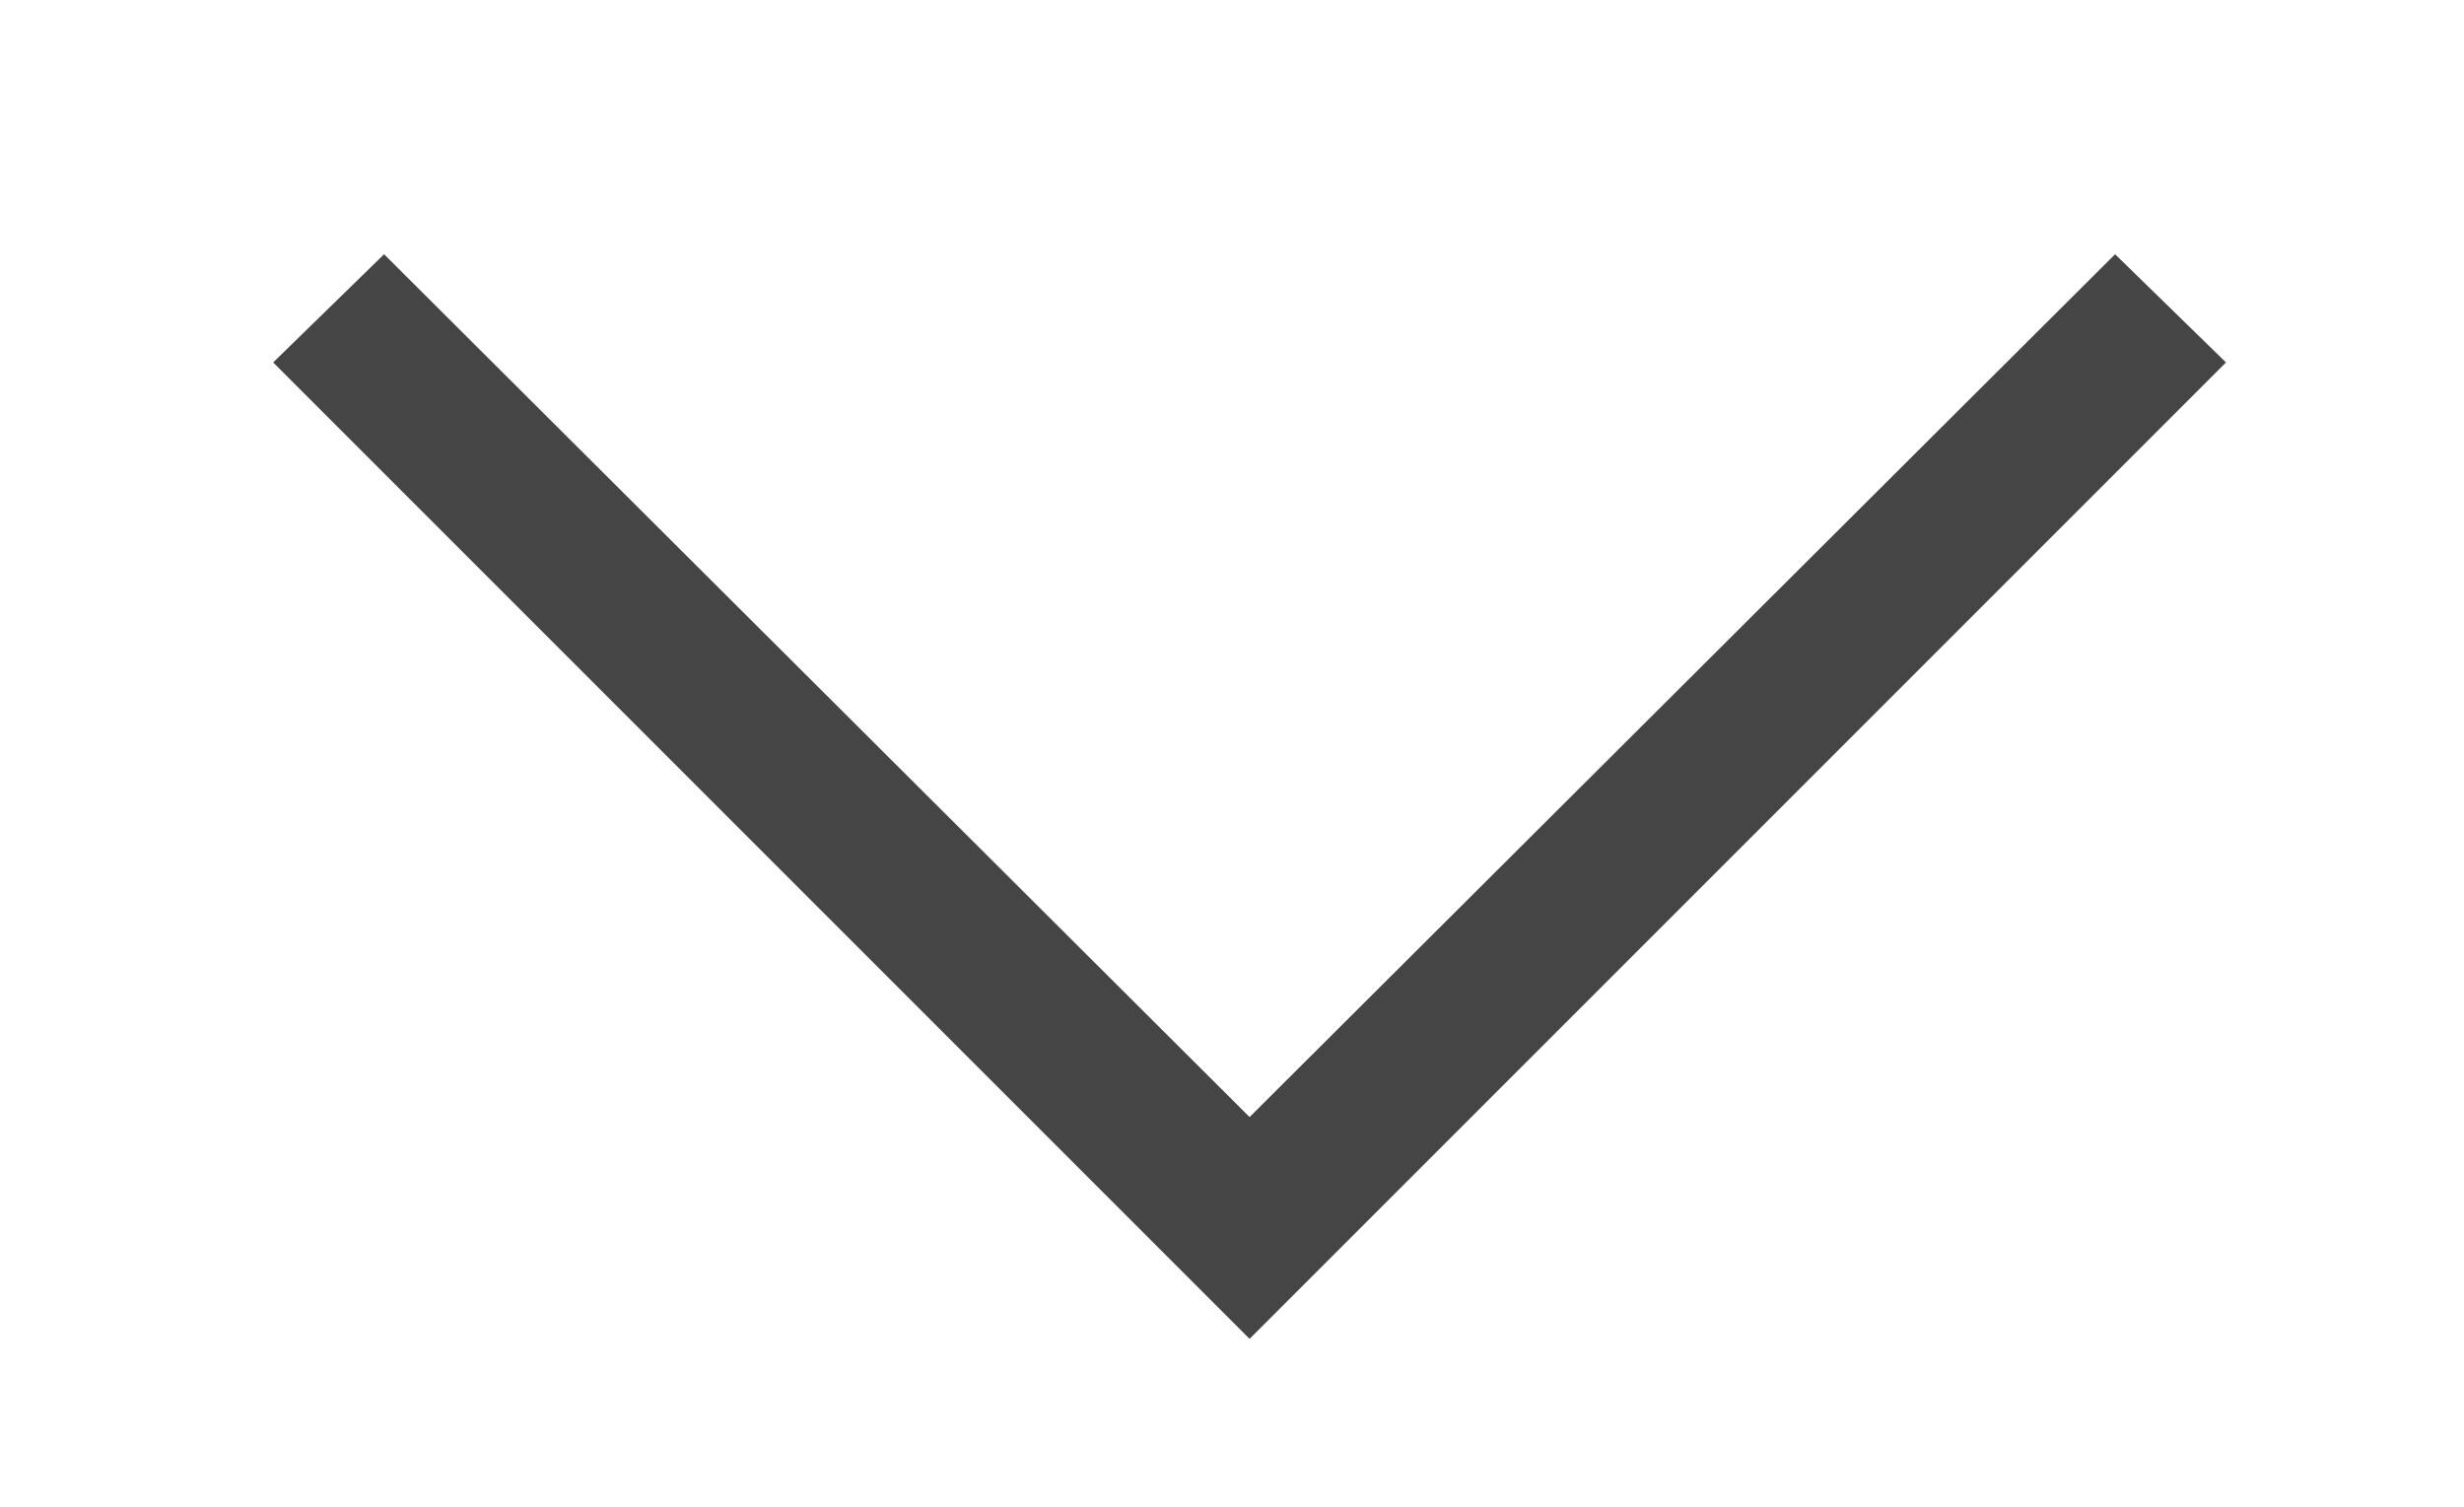 <?xml version="1.0" encoding="utf-8"?>
<!-- Generator: Adobe Illustrator 18.0.0, SVG Export Plug-In . SVG Version: 6.00 Build 0)  -->
<!DOCTYPE svg PUBLIC "-//W3C//DTD SVG 1.1//EN" "http://www.w3.org/Graphics/SVG/1.1/DTD/svg11.dtd">
<svg version="1.1" id="Layer_1" xmlns="http://www.w3.org/2000/svg" xmlns:xlink="http://www.w3.org/1999/xlink" x="0px" y="0px"
	 viewBox="0 0 91.1 55.7" enable-background="new 0 0 91.1 55.7" xml:space="preserve">
<polygon fill="#454546" points="82.3,13.4 78.2,9.4 46.2,41.3 14.2,9.4 10.1,13.4 46.2,49.5 46.2,49.5 46.2,49.5 "/>
</svg>
